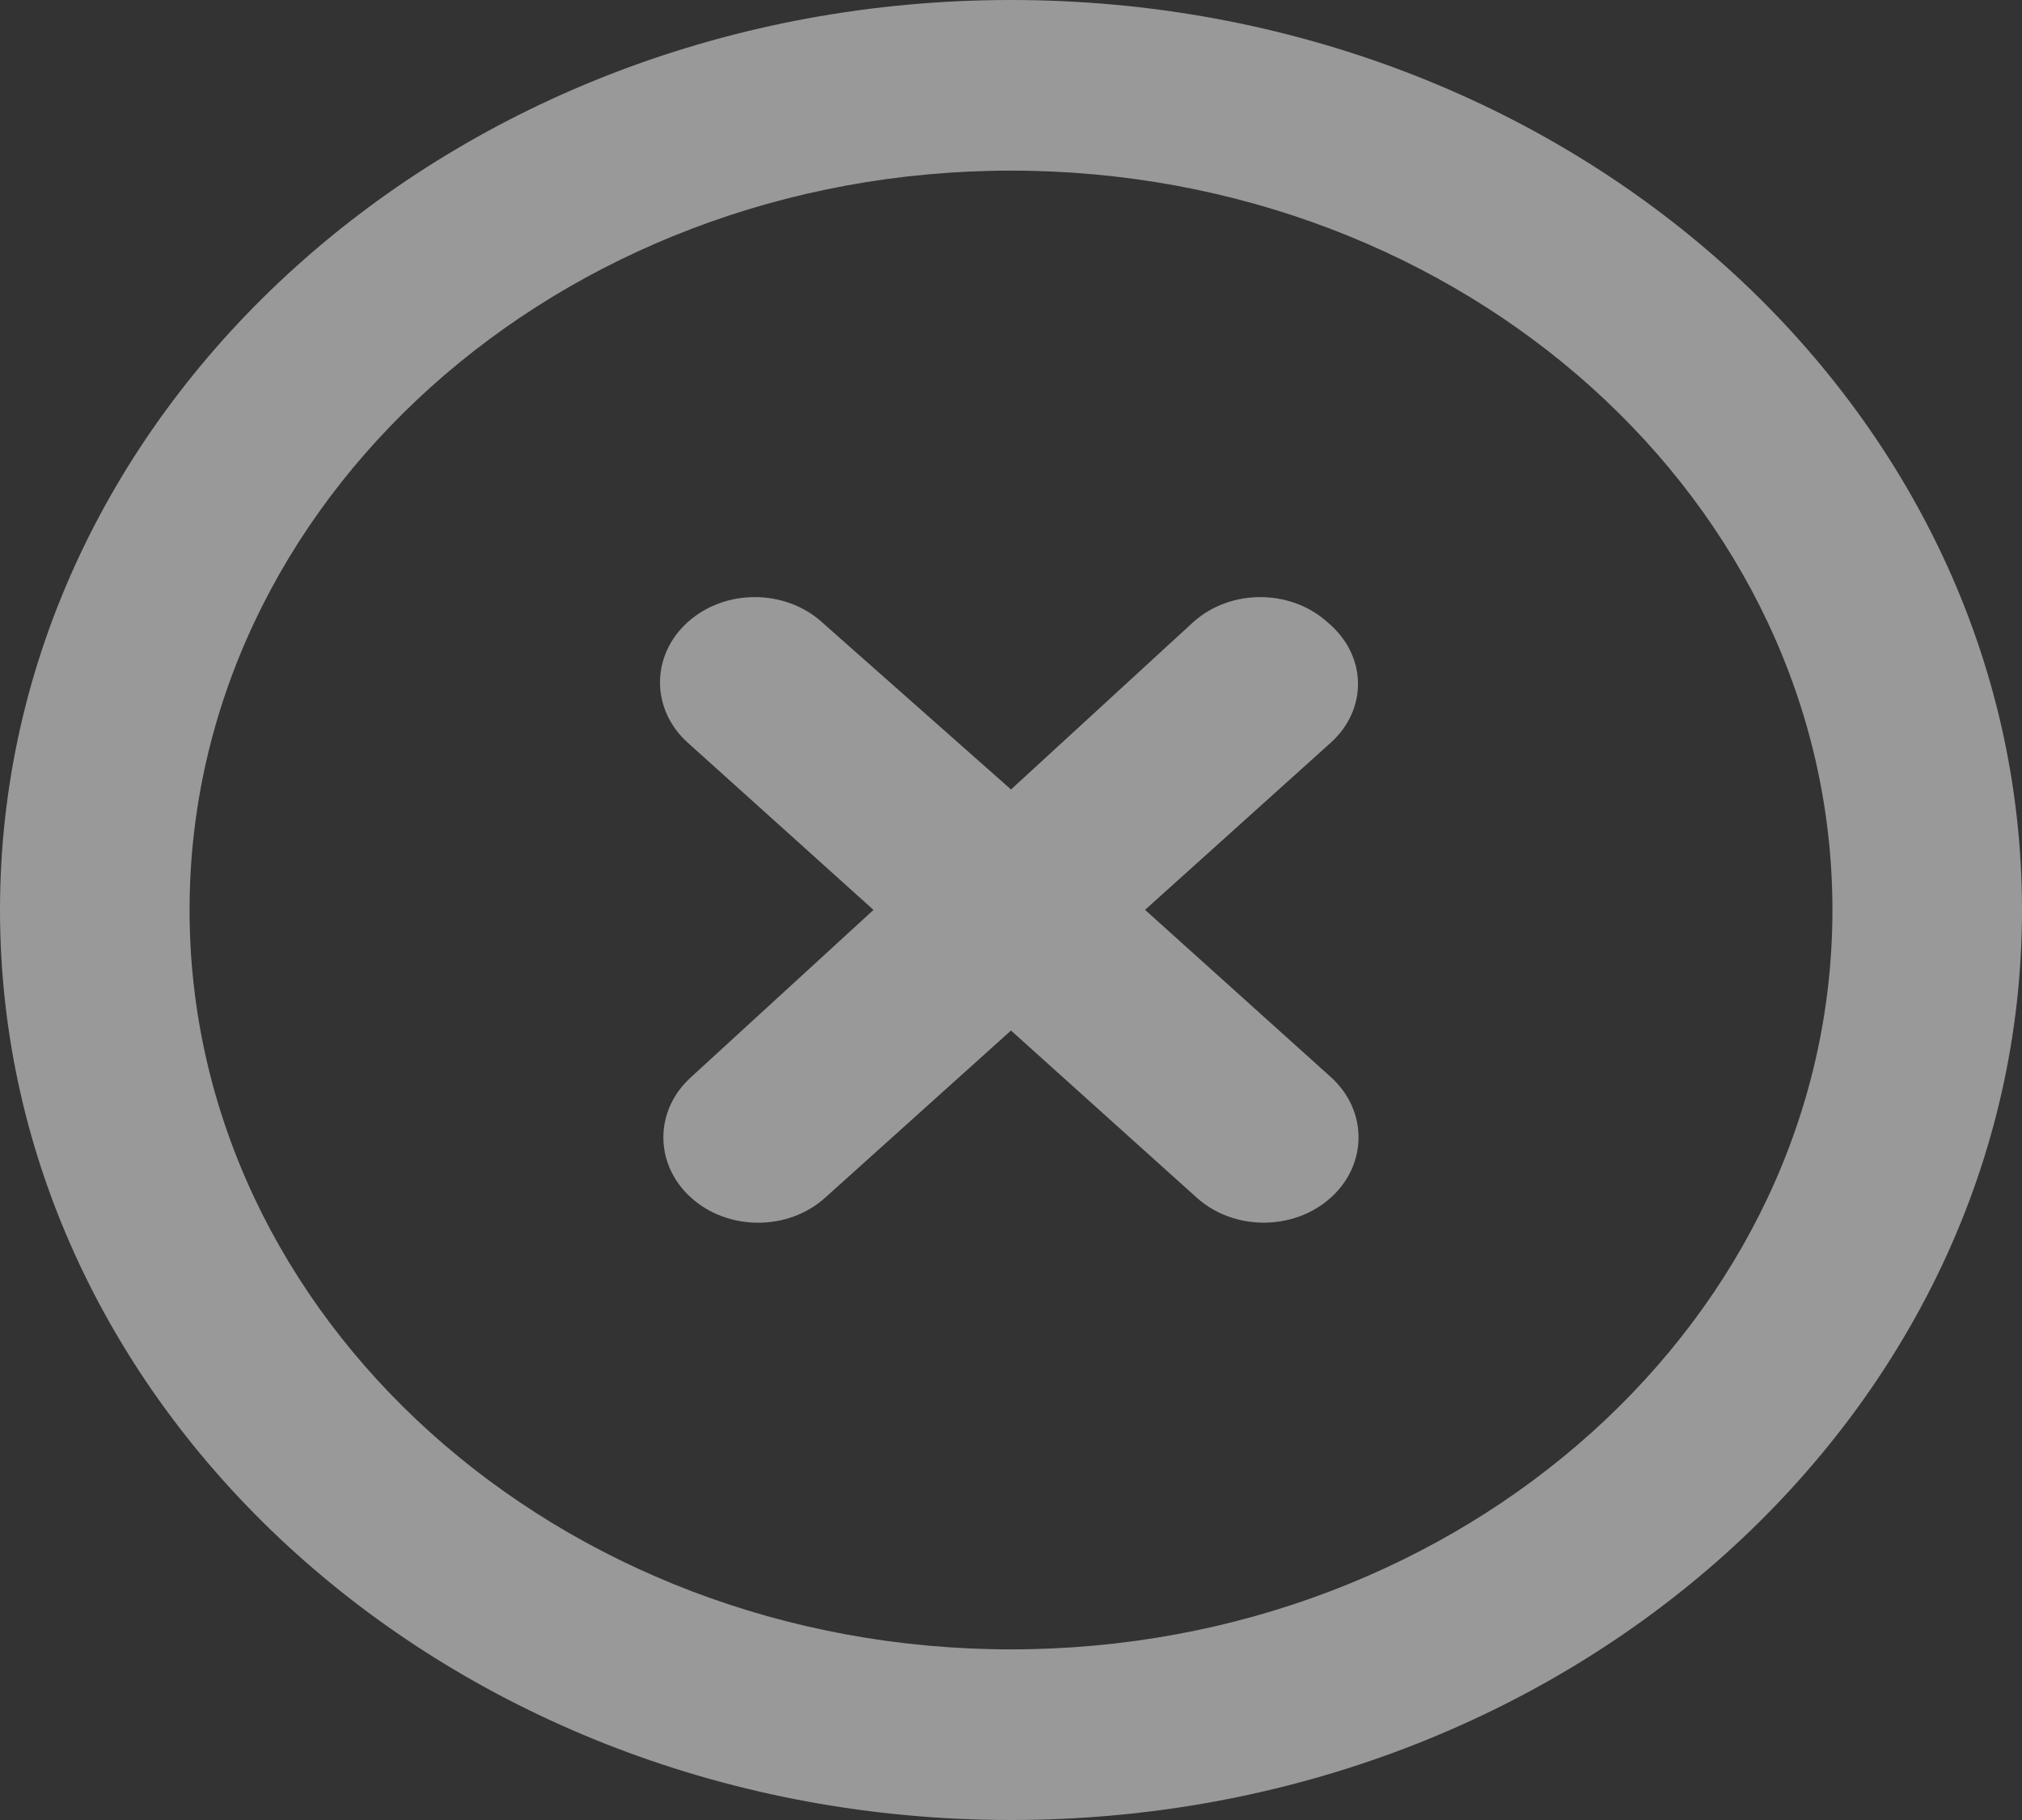 <svg width="40" height="36" viewBox="0 0 40 36" fill="none" xmlns="http://www.w3.org/2000/svg">
<rect x="0" y="0" width="40" height="36" fill="#333333" stroke="none"/>
<g opacity="0.5" clip-path="url(#clip0_143_1377)">
<path d="M26.258 12.305C25.525 11.646 24.339 11.646 23.606 12.305L20 15.616L16.258 12.305C15.525 11.646 14.339 11.646 13.606 12.305C12.873 12.964 12.874 14.032 13.606 14.691L17.28 17.998L13.672 21.305C12.94 21.964 12.94 23.032 13.672 23.691C14.404 24.35 15.591 24.351 16.323 23.691L20 20.384L23.674 23.69C24.407 24.349 25.593 24.35 26.326 23.69C27.058 23.031 27.058 21.963 26.326 21.304L22.652 17.997L26.326 14.69C27.055 14.034 27.055 12.966 26.258 12.305ZM20 0C8.953 0 0 8.058 0 18C0 27.942 8.953 36 20 36C31.047 36 40 27.942 40 18C40 8.058 31.047 0 20 0ZM20 32.625C11.039 32.625 3.75 26.064 3.75 18C3.75 9.936 11.039 3.375 20 3.375C28.961 3.375 36.25 9.936 36.25 18C36.25 26.064 28.961 32.625 20 32.625Z" fill="white"/>
</g>
<defs>
<clipPath id="clip0_143_1377">
<rect width="40" height="36" fill="white"/>
</clipPath>
</defs>
</svg>
